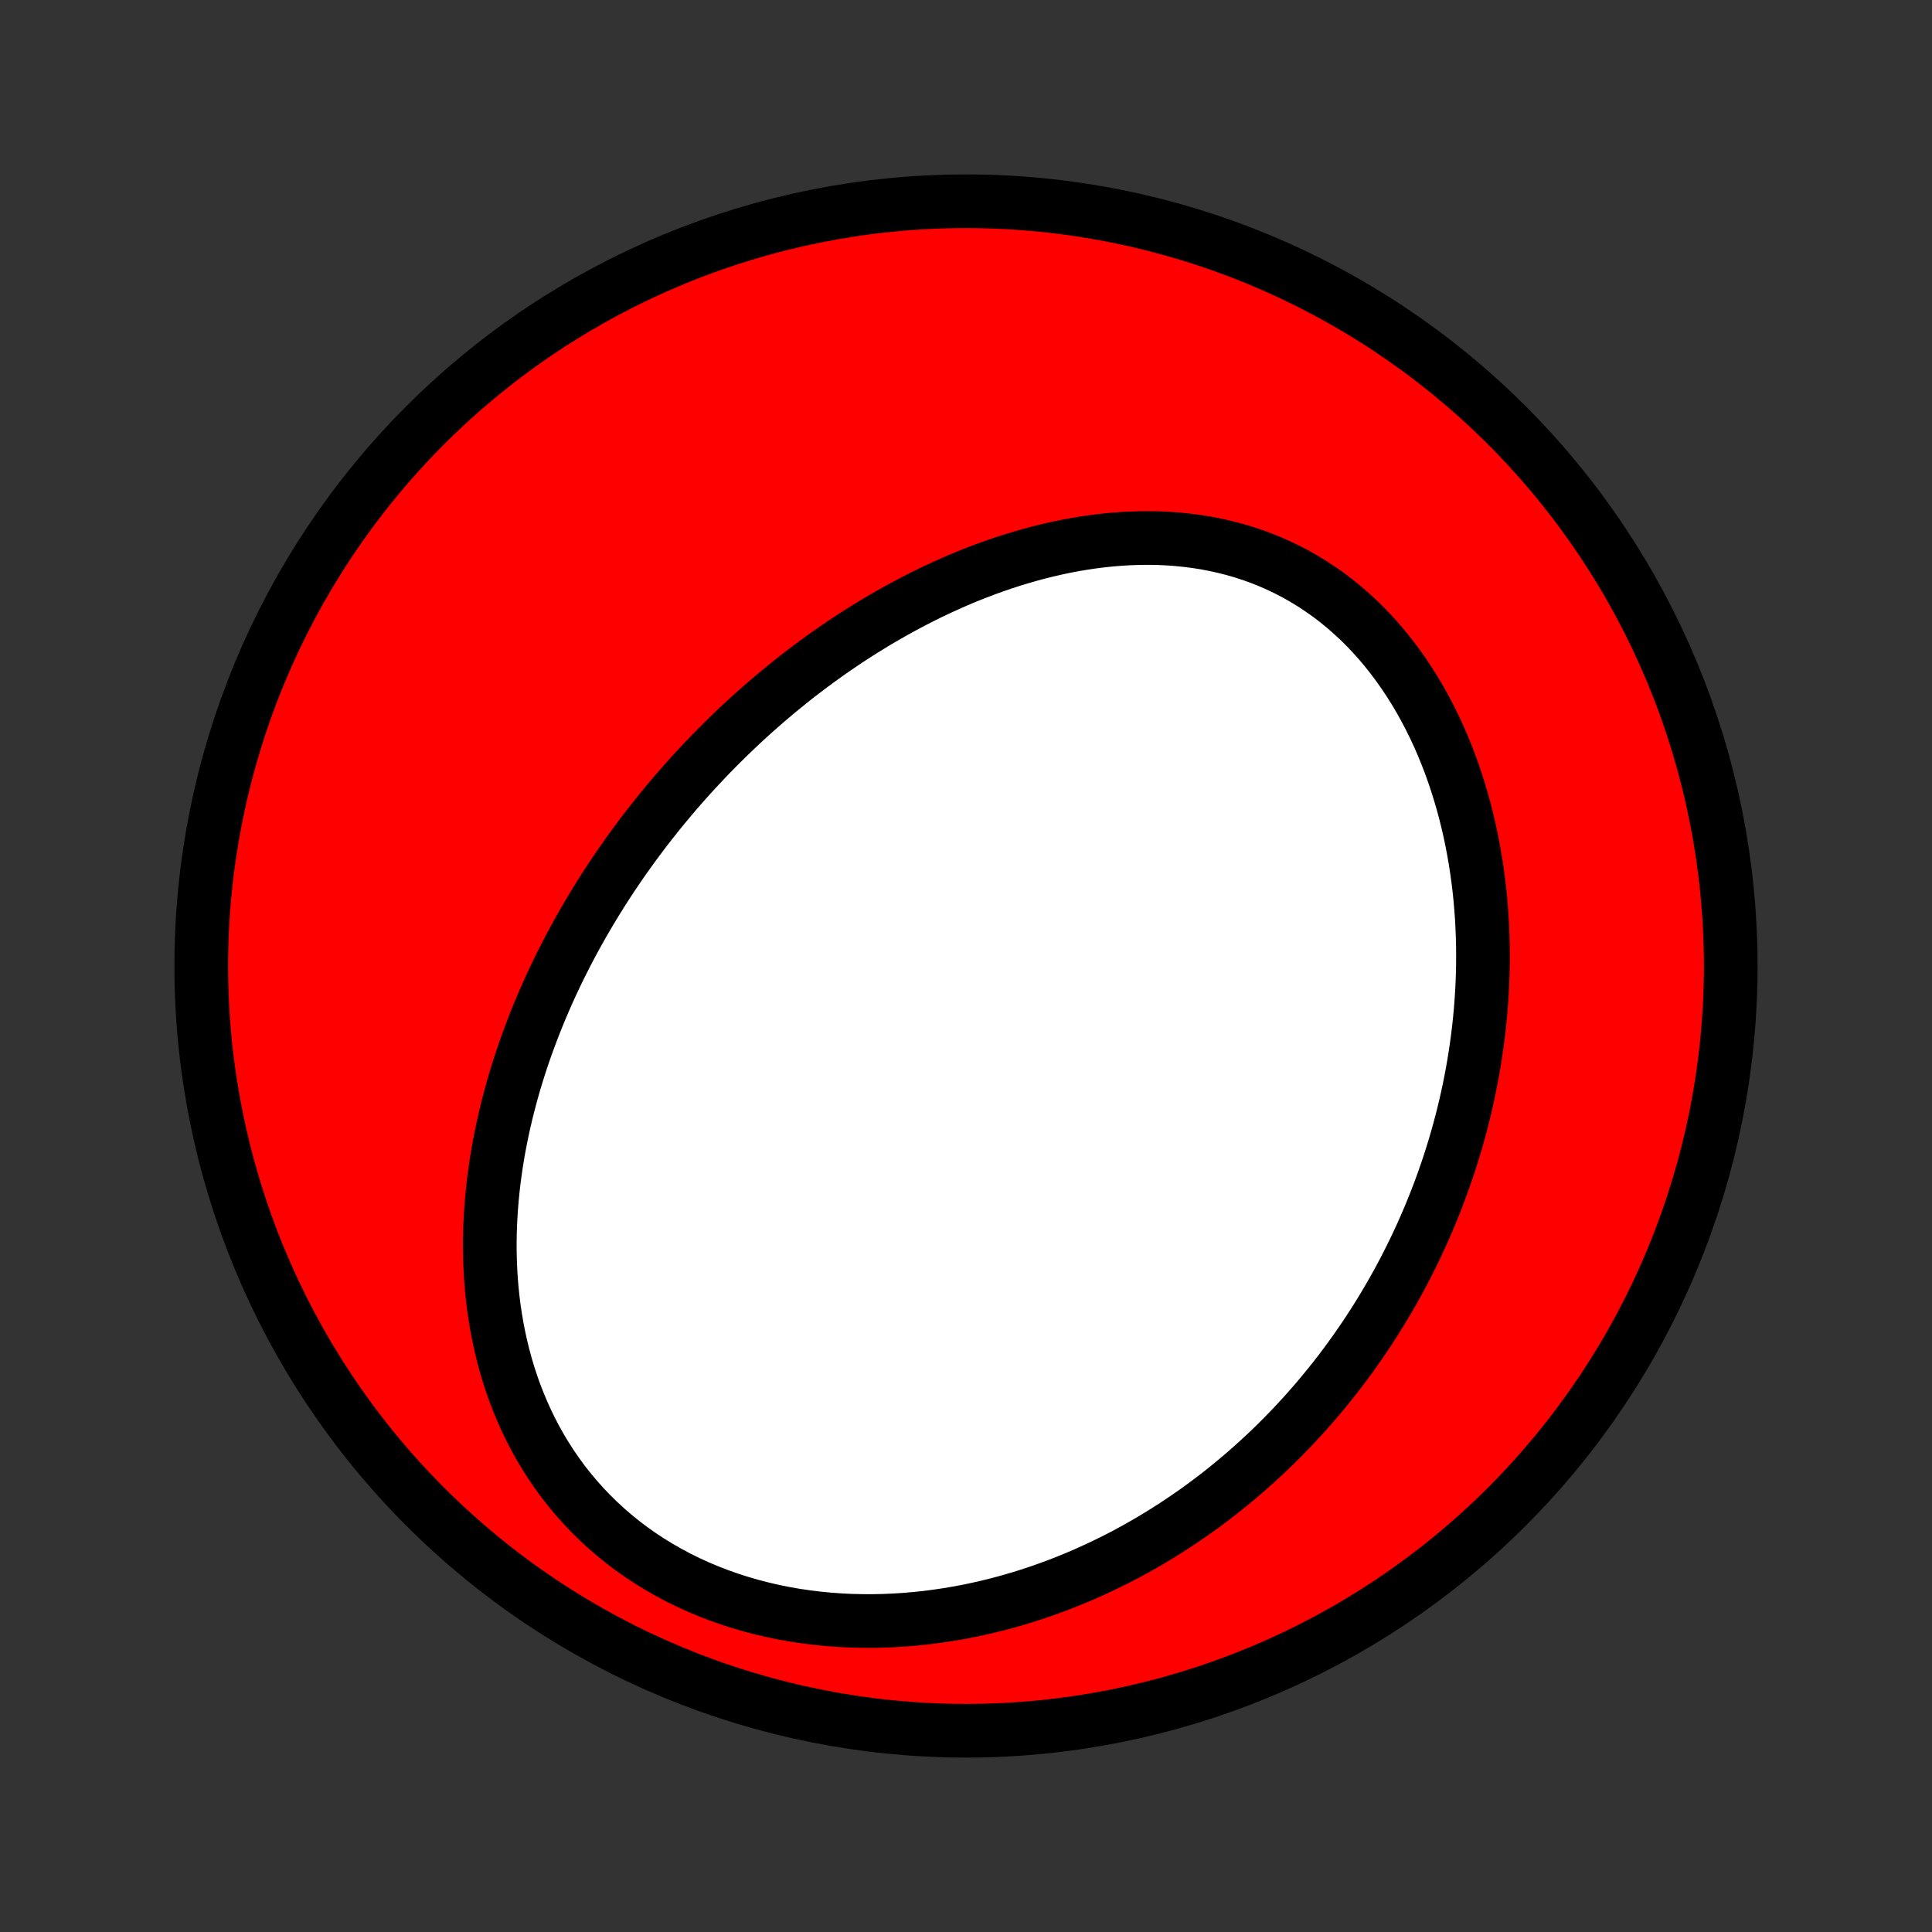 <?xml version="1.0" encoding="utf-8" standalone="no"?>
<!DOCTYPE svg PUBLIC "-//W3C//DTD SVG 1.1//EN"
  "http://www.w3.org/Graphics/SVG/1.1/DTD/svg11.dtd">
<!-- Created with matplotlib (http://matplotlib.org/) -->
<svg height="72pt" version="1.1" viewBox="0 0 72 72" width="72pt" xmlns="http://www.w3.org/2000/svg" xmlns:xlink="http://www.w3.org/1999/xlink">
 <rect x="0" y="0" width="72" height="72" fill="#333333" stroke="none"/>
 <defs>
  <style type="text/css">
*{stroke-linecap:butt;stroke-linejoin:round;}
  </style>
 </defs>
 <g id="figure_1">
  <g id="patch_1">
   <path d="
M0 72
L72 72
L72 0
L0 0
z
" style="fill:none;"/>
  </g>
  <g id="axes_1">
   <g id="PatchCollection_1">
    <defs>
     <path d="
M36 -7.5
C43.558 -7.5 50.808 -10.503 56.153 -15.848
C61.497 -21.192 64.5 -28.442 64.5 -36
C64.5 -43.558 61.497 -50.808 56.153 -56.153
C50.808 -61.497 43.558 -64.5 36 -64.5
C28.442 -64.5 21.192 -61.497 15.848 -56.153
C10.503 -50.808 7.5 -43.558 7.5 -36
C7.5 -28.442 10.503 -21.192 15.848 -15.848
C21.192 -10.503 28.442 -7.5 36 -7.5
z
" id="C0_0_a811fe30f3"/>
     <path d="
M23.965 -40.962
L24.133 -41.18
L24.302 -41.396
L24.472 -41.611
L24.645 -41.825
L24.82 -42.037
L24.997 -42.249
L25.175 -42.459
L25.356 -42.667
L25.539 -42.875
L25.724 -43.081
L25.911 -43.286
L26.101 -43.489
L26.292 -43.692
L26.485 -43.894
L26.681 -44.094
L26.88 -44.293
L27.08 -44.491
L27.283 -44.687
L27.488 -44.883
L27.695 -45.077
L27.905 -45.27
L28.118 -45.462
L28.333 -45.652
L28.55 -45.841
L28.77 -46.029
L28.993 -46.216
L29.219 -46.401
L29.447 -46.585
L29.678 -46.768
L29.912 -46.949
L30.148 -47.128
L30.388 -47.306
L30.63 -47.483
L30.875 -47.658
L31.123 -47.831
L31.375 -48.002
L31.629 -48.172
L31.887 -48.339
L32.147 -48.505
L32.411 -48.668
L32.678 -48.83
L32.948 -48.989
L33.221 -49.145
L33.498 -49.3
L33.778 -49.451
L34.06 -49.6
L34.347 -49.746
L34.636 -49.89
L34.929 -50.03
L35.226 -50.166
L35.525 -50.3
L35.828 -50.43
L36.134 -50.556
L36.443 -50.678
L36.755 -50.796
L37.071 -50.909
L37.389 -51.018
L37.71 -51.123
L38.035 -51.222
L38.362 -51.316
L38.692 -51.405
L39.025 -51.488
L39.36 -51.565
L39.697 -51.636
L40.037 -51.701
L40.379 -51.758
L40.723 -51.809
L41.069 -51.852
L41.417 -51.888
L41.765 -51.916
L42.115 -51.936
L42.466 -51.947
L42.818 -51.95
L43.17 -51.944
L43.522 -51.928
L43.874 -51.903
L44.226 -51.867
L44.577 -51.822
L44.927 -51.767
L45.275 -51.7
L45.622 -51.623
L45.966 -51.536
L46.308 -51.437
L46.647 -51.327
L46.983 -51.206
L47.315 -51.073
L47.644 -50.929
L47.968 -50.773
L48.287 -50.607
L48.601 -50.429
L48.91 -50.24
L49.213 -50.04
L49.511 -49.83
L49.801 -49.609
L50.086 -49.377
L50.363 -49.136
L50.634 -48.886
L50.897 -48.626
L51.153 -48.357
L51.401 -48.08
L51.641 -47.794
L51.874 -47.502
L52.098 -47.201
L52.315 -46.895
L52.523 -46.581
L52.723 -46.262
L52.915 -45.938
L53.099 -45.608
L53.275 -45.274
L53.442 -44.936
L53.602 -44.594
L53.753 -44.248
L53.897 -43.9
L54.032 -43.549
L54.16 -43.196
L54.28 -42.84
L54.392 -42.483
L54.497 -42.125
L54.595 -41.766
L54.685 -41.406
L54.769 -41.045
L54.845 -40.684
L54.914 -40.324
L54.977 -39.963
L55.033 -39.603
L55.083 -39.244
L55.127 -38.885
L55.164 -38.527
L55.195 -38.17
L55.221 -37.815
L55.24 -37.461
L55.254 -37.108
L55.263 -36.757
L55.266 -36.408
L55.264 -36.061
L55.257 -35.715
L55.245 -35.371
L55.228 -35.029
L55.206 -34.69
L55.18 -34.352
L55.149 -34.017
L55.114 -33.684
L55.074 -33.353
L55.03 -33.024
L54.982 -32.697
L54.93 -32.373
L54.874 -32.051
L54.814 -31.731
L54.751 -31.414
L54.683 -31.099
L54.612 -30.786
L54.537 -30.475
L54.459 -30.167
L54.377 -29.861
L54.292 -29.558
L54.204 -29.256
L54.112 -28.957
L54.017 -28.66
L53.919 -28.365
L53.818 -28.073
L53.713 -27.782
L53.606 -27.494
L53.495 -27.208
L53.382 -26.924
L53.265 -26.642
L53.145 -26.362
L53.023 -26.084
L52.897 -25.808
L52.769 -25.534
L52.637 -25.262
L52.503 -24.992
L52.366 -24.724
L52.226 -24.458
L52.083 -24.194
L51.937 -23.931
L51.788 -23.671
L51.636 -23.412
L51.482 -23.155
L51.324 -22.9
L51.164 -22.647
L51 -22.395
L50.834 -22.146
L50.664 -21.898
L50.492 -21.652
L50.317 -21.407
L50.138 -21.164
L49.957 -20.923
L49.772 -20.684
L49.584 -20.447
L49.393 -20.211
L49.199 -19.977
L49.002 -19.744
L48.801 -19.514
L48.597 -19.285
L48.389 -19.058
L48.179 -18.833
L47.964 -18.61
L47.747 -18.389
L47.526 -18.169
L47.301 -17.951
L47.072 -17.736
L46.84 -17.522
L46.604 -17.311
L46.365 -17.101
L46.121 -16.894
L45.874 -16.689
L45.623 -16.486
L45.368 -16.285
L45.108 -16.087
L44.845 -15.891
L44.578 -15.698
L44.306 -15.508
L44.03 -15.32
L43.75 -15.135
L43.466 -14.953
L43.177 -14.774
L42.884 -14.598
L42.587 -14.425
L42.285 -14.255
L41.979 -14.089
L41.668 -13.927
L41.352 -13.769
L41.032 -13.614
L40.708 -13.464
L40.379 -13.317
L40.045 -13.176
L39.707 -13.038
L39.364 -12.906
L39.017 -12.779
L38.665 -12.656
L38.309 -12.539
L37.949 -12.428
L37.584 -12.323
L37.215 -12.223
L36.842 -12.13
L36.464 -12.043
L36.083 -11.963
L35.698 -11.89
L35.31 -11.825
L34.918 -11.767
L34.523 -11.716
L34.124 -11.674
L33.723 -11.64
L33.32 -11.614
L32.913 -11.597
L32.505 -11.589
L32.096 -11.591
L31.685 -11.601
L31.273 -11.622
L30.86 -11.653
L30.447 -11.694
L30.034 -11.745
L29.622 -11.806
L29.211 -11.879
L28.801 -11.962
L28.394 -12.057
L27.989 -12.162
L27.587 -12.279
L27.189 -12.406
L26.795 -12.546
L26.406 -12.696
L26.022 -12.857
L25.644 -13.03
L25.272 -13.213
L24.907 -13.408
L24.55 -13.613
L24.2 -13.828
L23.859 -14.053
L23.526 -14.289
L23.203 -14.534
L22.889 -14.788
L22.585 -15.051
L22.291 -15.323
L22.008 -15.602
L21.735 -15.889
L21.473 -16.184
L21.221 -16.485
L20.981 -16.792
L20.752 -17.106
L20.534 -17.424
L20.327 -17.748
L20.131 -18.076
L19.946 -18.407
L19.771 -18.743
L19.608 -19.082
L19.455 -19.423
L19.312 -19.767
L19.179 -20.112
L19.057 -20.46
L18.944 -20.808
L18.841 -21.158
L18.747 -21.508
L18.662 -21.858
L18.586 -22.209
L18.518 -22.559
L18.459 -22.908
L18.407 -23.258
L18.364 -23.606
L18.328 -23.953
L18.299 -24.299
L18.278 -24.643
L18.263 -24.986
L18.255 -25.327
L18.253 -25.666
L18.258 -26.003
L18.268 -26.338
L18.285 -26.672
L18.306 -27.002
L18.333 -27.331
L18.365 -27.657
L18.402 -27.981
L18.444 -28.302
L18.49 -28.621
L18.541 -28.937
L18.596 -29.251
L18.656 -29.562
L18.719 -29.87
L18.786 -30.176
L18.857 -30.48
L18.931 -30.78
L19.009 -31.078
L19.09 -31.374
L19.174 -31.667
L19.262 -31.957
L19.352 -32.245
L19.446 -32.531
L19.542 -32.814
L19.641 -33.094
L19.743 -33.372
L19.847 -33.647
L19.954 -33.921
L20.063 -34.191
L20.175 -34.46
L20.289 -34.726
L20.405 -34.99
L20.524 -35.252
L20.645 -35.511
L20.767 -35.769
L20.892 -36.024
L21.02 -36.277
L21.149 -36.528
L21.28 -36.778
L21.413 -37.025
L21.548 -37.27
L21.685 -37.514
L21.824 -37.755
L21.965 -37.995
L22.108 -38.233
L22.252 -38.469
L22.399 -38.704
L22.547 -38.937
L22.697 -39.168
L22.849 -39.397
L23.003 -39.625
L23.159 -39.852
L23.316 -40.077
L23.476 -40.3
L23.637 -40.522
z
" id="C0_1_eb3c4284b9"/>
    </defs>
    <g clip-path="url(#p1bffca34e9)">
     <use style="fill:#ff0000;stroke:#000000;stroke-width:2.0;" x="0.0" xlink:href="#C0_0_a811fe30f3" y="72.0"/>
    </g>
    <g clip-path="url(#p1bffca34e9)">
     <use style="fill:#ffffff;stroke:#000000;stroke-width:2.0;" x="0.0" xlink:href="#C0_1_eb3c4284b9" y="72.0"/>
    </g>
   </g>
  </g>
 </g>
 <defs>
  <clipPath id="p1bffca34e9">
   <rect height="72.0" width="72.0" x="0.0" y="0.0"/>
  </clipPath>
 </defs>
</svg>
